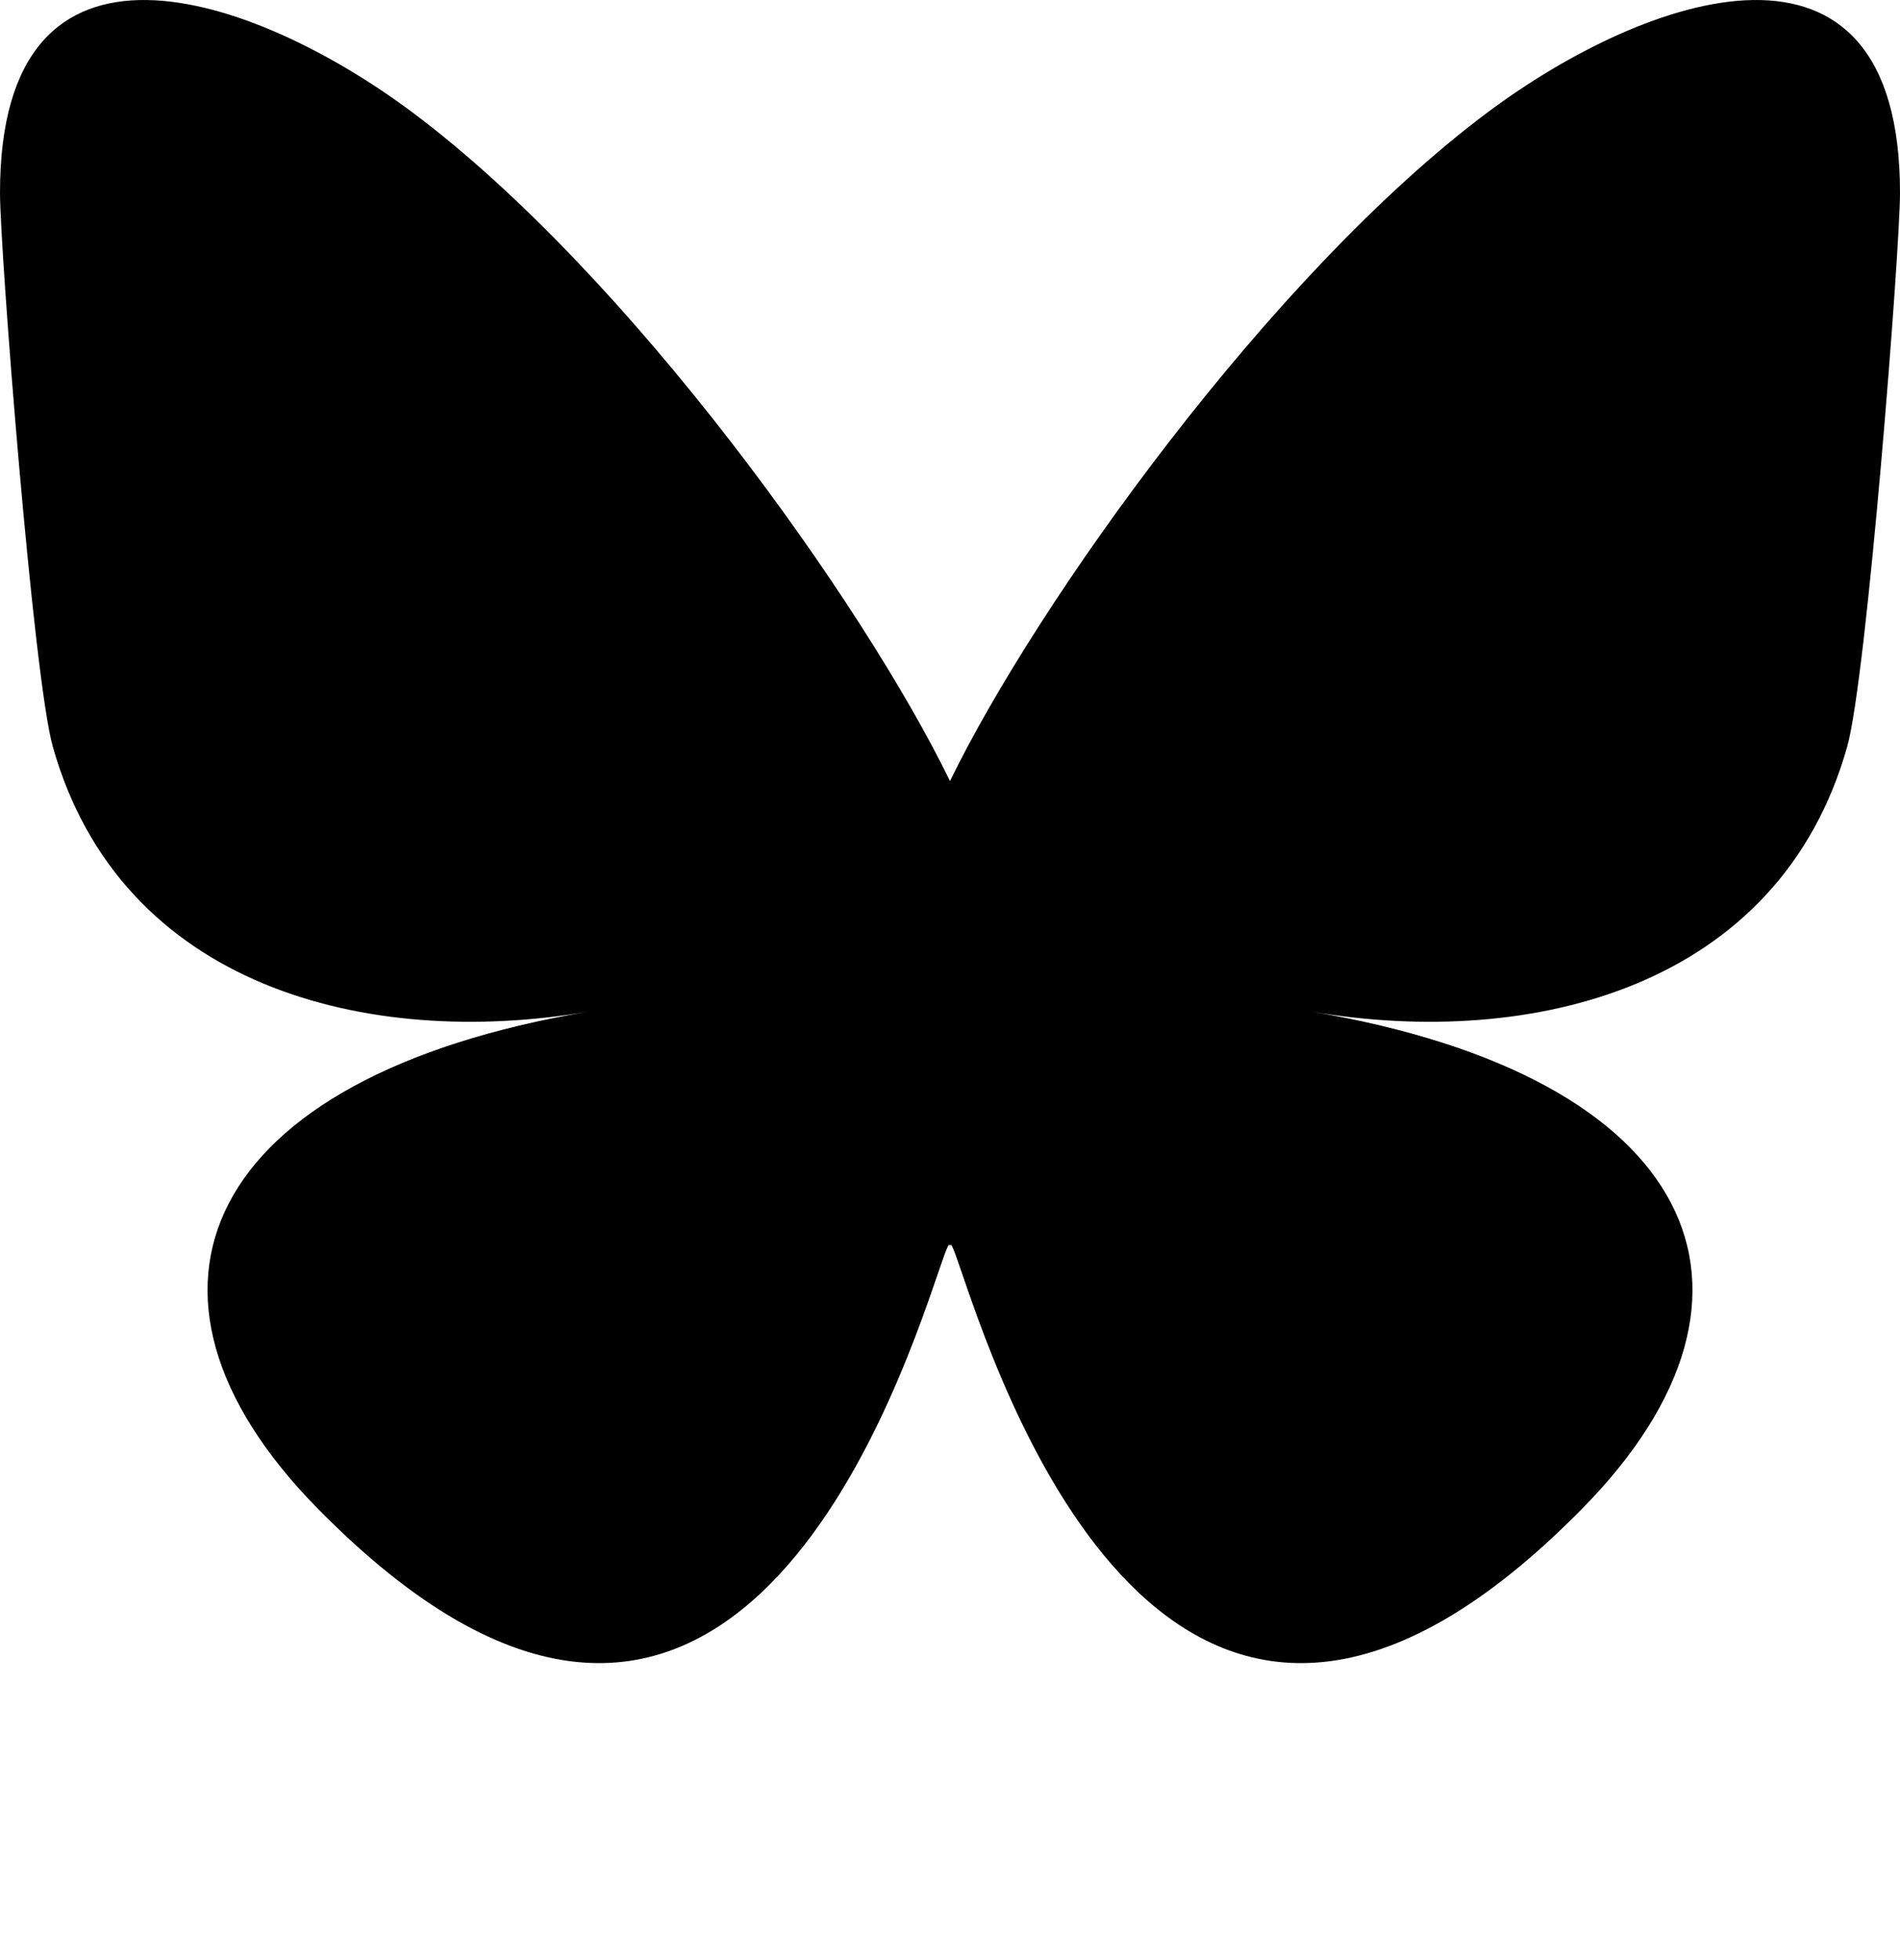 <svg width="64" height="66" viewbox="0 0 64 66" xmlns="http://www.w3.org/2000/svg">
  <path
    fill="#000"
    d="M13.873 3.77C21.21 9.243 29.103 20.342 32 26.3v15.732c0-.335-.13.043-.41.858-1.512 4.414-7.418 21.642-20.923 7.87-7.111-7.252-3.819-14.503 9.125-16.692-7.405 1.252-15.73-.817-18.014-8.93C1.12 22.804 0 8.431 0 6.488 0-3.237 8.579-.18 13.873 3.77ZM50.127 3.77C42.79 9.243 34.897 20.342 32 26.3v15.732c0-.335.13.043.41.858 1.512 4.414 7.418 21.642 20.923 7.87 7.111-7.252 3.819-14.503-9.125-16.692 7.405 1.252 15.73-.817 18.014-8.93C62.88 22.804 64 8.431 64 6.488 64-3.237 55.422-.18 50.127 3.77Z"
  />
</svg>
